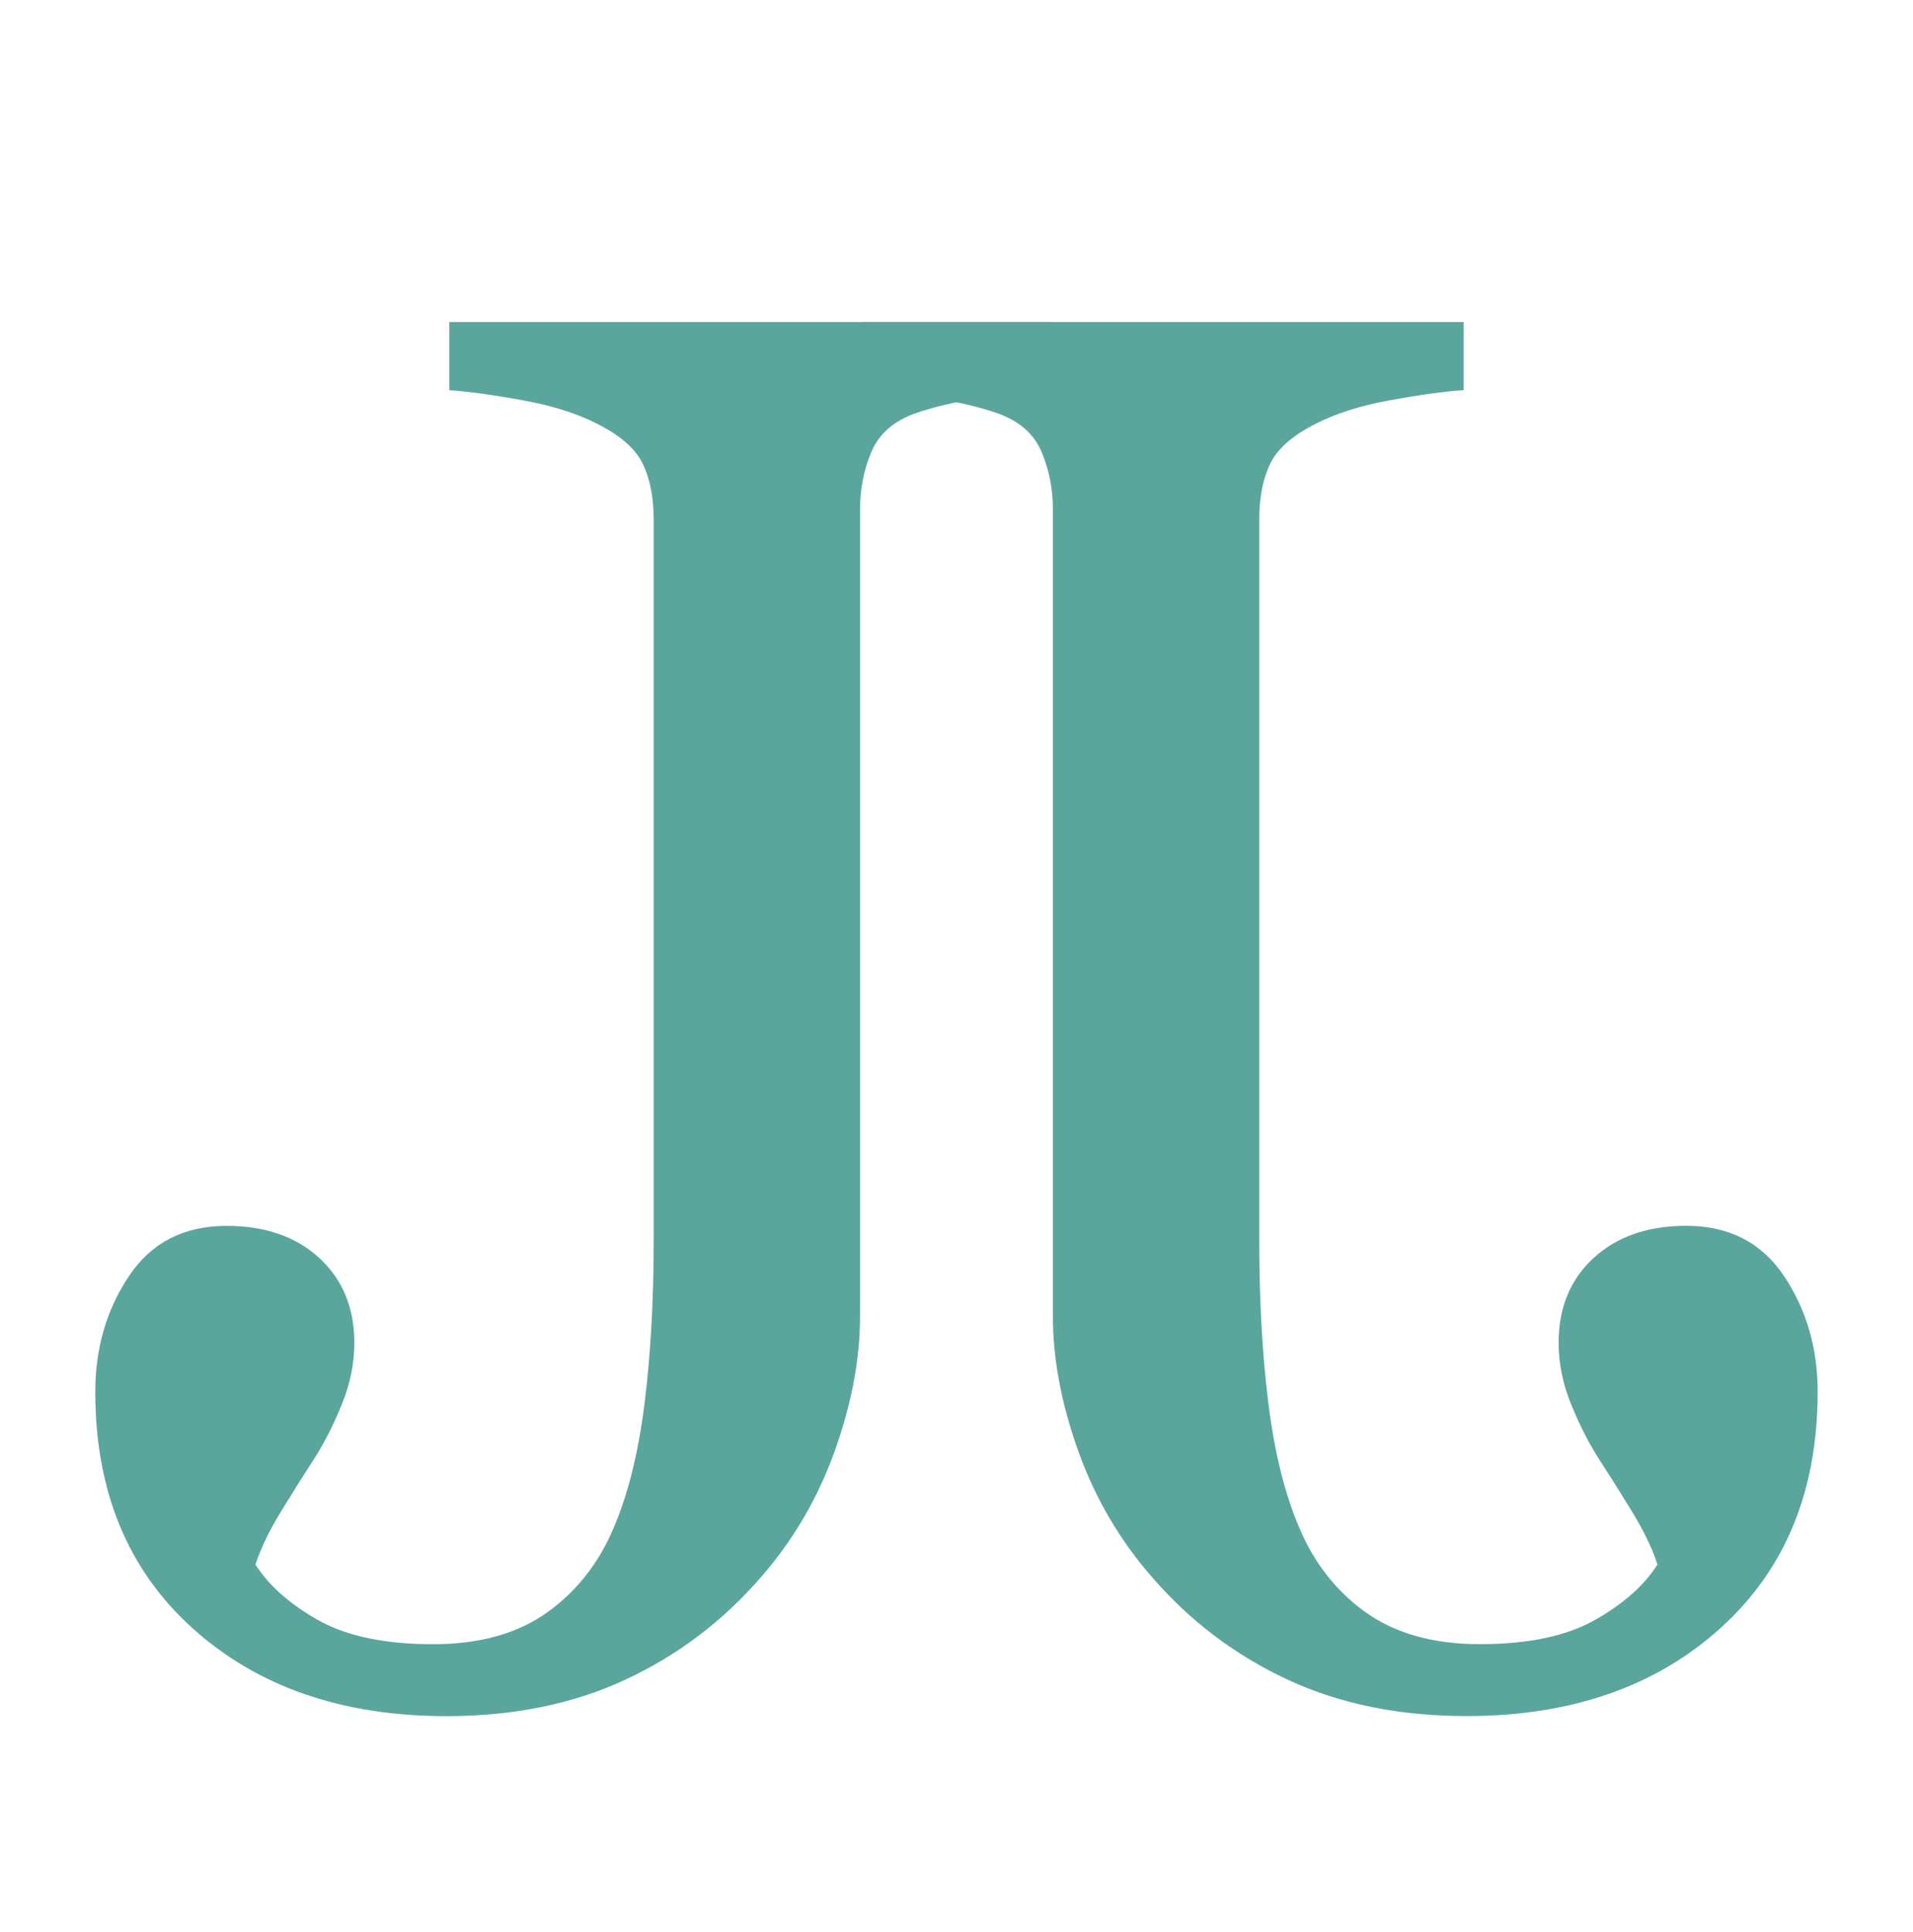 <?xml version="1.0" encoding="utf-8"?>
<!-- Generator: Adobe Illustrator 24.3.2, SVG Export Plug-In . SVG Version: 6.00 Build 0)  -->
<svg version="1.2" baseProfile="tiny" id="Layer_1" xmlns="http://www.w3.org/2000/svg" xmlns:xlink="http://www.w3.org/1999/xlink"
	 x="0px" y="0px" viewBox="0 0 712.8 720" overflow="visible" xml:space="preserve">
<g>
	<g>
		<path fill="#5BA69C" d="M391.25,145.39c-6.68,0.24-14.96,1.13-24.85,2.68c-9.89,1.55-18.3,3.52-25.21,5.9
			c-8.11,2.86-13.59,7.63-16.45,14.3c-2.86,6.68-4.29,13.94-4.29,21.81v300.68c0,15.73-3.16,32.42-9.47,50.05
			c-6.32,17.64-15.55,33.37-27.71,47.19c-14.07,16.21-30.81,28.84-50.23,37.9c-19.43,9.05-41.65,13.59-66.68,13.59
			c-38.85,0-70.38-10.91-94.57-32.71c-24.19-21.81-36.29-51.18-36.29-88.13c0-16.21,4.17-30.57,12.51-43.08
			c8.34-12.51,20.5-18.77,36.47-18.77c14.3,0,25.8,3.99,34.5,11.98c8.7,7.99,13.05,18.54,13.05,31.64c0,7.63-1.55,15.26-4.65,22.88
			c-3.1,7.63-6.56,14.42-10.37,20.38c-3.58,5.49-7.63,11.92-12.16,19.31c-4.53,7.39-7.75,14.07-9.65,20.02
			c5.01,7.87,12.81,14.78,23.42,20.74c10.6,5.96,24.85,8.94,42.72,8.94c17.4,0,31.64-3.99,42.72-11.98
			c11.08-7.98,19.36-18.65,24.85-32c5.24-12.39,8.99-27.65,11.26-45.76c2.26-18.11,3.4-38.37,3.4-60.78v-268.5
			c0-8.34-1.37-15.31-4.11-20.92c-2.74-5.6-8.4-10.55-16.98-14.84c-7.39-3.81-16.62-6.73-27.71-8.76
			c-11.08-2.02-20.2-3.27-27.35-3.75V120h223.81V145.39z"/>
	</g>
	<g>
		<path fill="#5BA69C" d="M321.55,120h223.81v25.38c-7.15,0.48-16.27,1.73-27.35,3.75c-11.08,2.03-20.32,4.95-27.71,8.76
			c-8.58,4.29-14.24,9.24-16.98,14.84c-2.74,5.6-4.11,12.57-4.11,20.92v268.5c0,22.41,1.13,42.67,3.4,60.78
			c2.27,18.12,6.02,33.37,11.26,45.76c5.49,13.35,13.76,24.02,24.85,32c11.08,7.99,25.33,11.98,42.72,11.98
			c17.88,0,32.12-2.98,42.72-8.94c10.61-5.96,18.41-12.87,23.42-20.74c-1.91-5.96-5.12-12.63-9.65-20.02
			c-4.53-7.39-8.58-13.82-12.16-19.31c-3.81-5.96-7.27-12.75-10.37-20.38c-3.09-7.63-4.65-15.25-4.65-22.88
			c0-13.11,4.35-23.65,13.05-31.64c8.7-7.98,20.2-11.98,34.5-11.98c15.97,0,28.13,6.26,36.47,18.77
			c8.35,12.51,12.51,26.88,12.51,43.08c0,36.95-12.09,66.32-36.29,88.13c-24.19,21.81-55.71,32.71-94.57,32.71
			c-25.03,0-47.25-4.53-66.68-13.59c-19.42-9.06-36.17-21.69-50.23-37.9c-12.16-13.82-21.39-29.55-27.71-47.19
			c-6.31-17.64-9.47-34.32-9.47-50.05V190.08c0-7.87-1.43-15.13-4.29-21.81c-2.86-6.67-8.34-11.44-16.45-14.3
			c-6.91-2.38-15.31-4.35-25.21-5.9c-9.89-1.55-18.17-2.44-24.85-2.68V120z"/>
	</g>
</g>
<g>
</g>
<g>
</g>
<g>
</g>
<g>
</g>
<g>
</g>
<g>
</g>
</svg>
